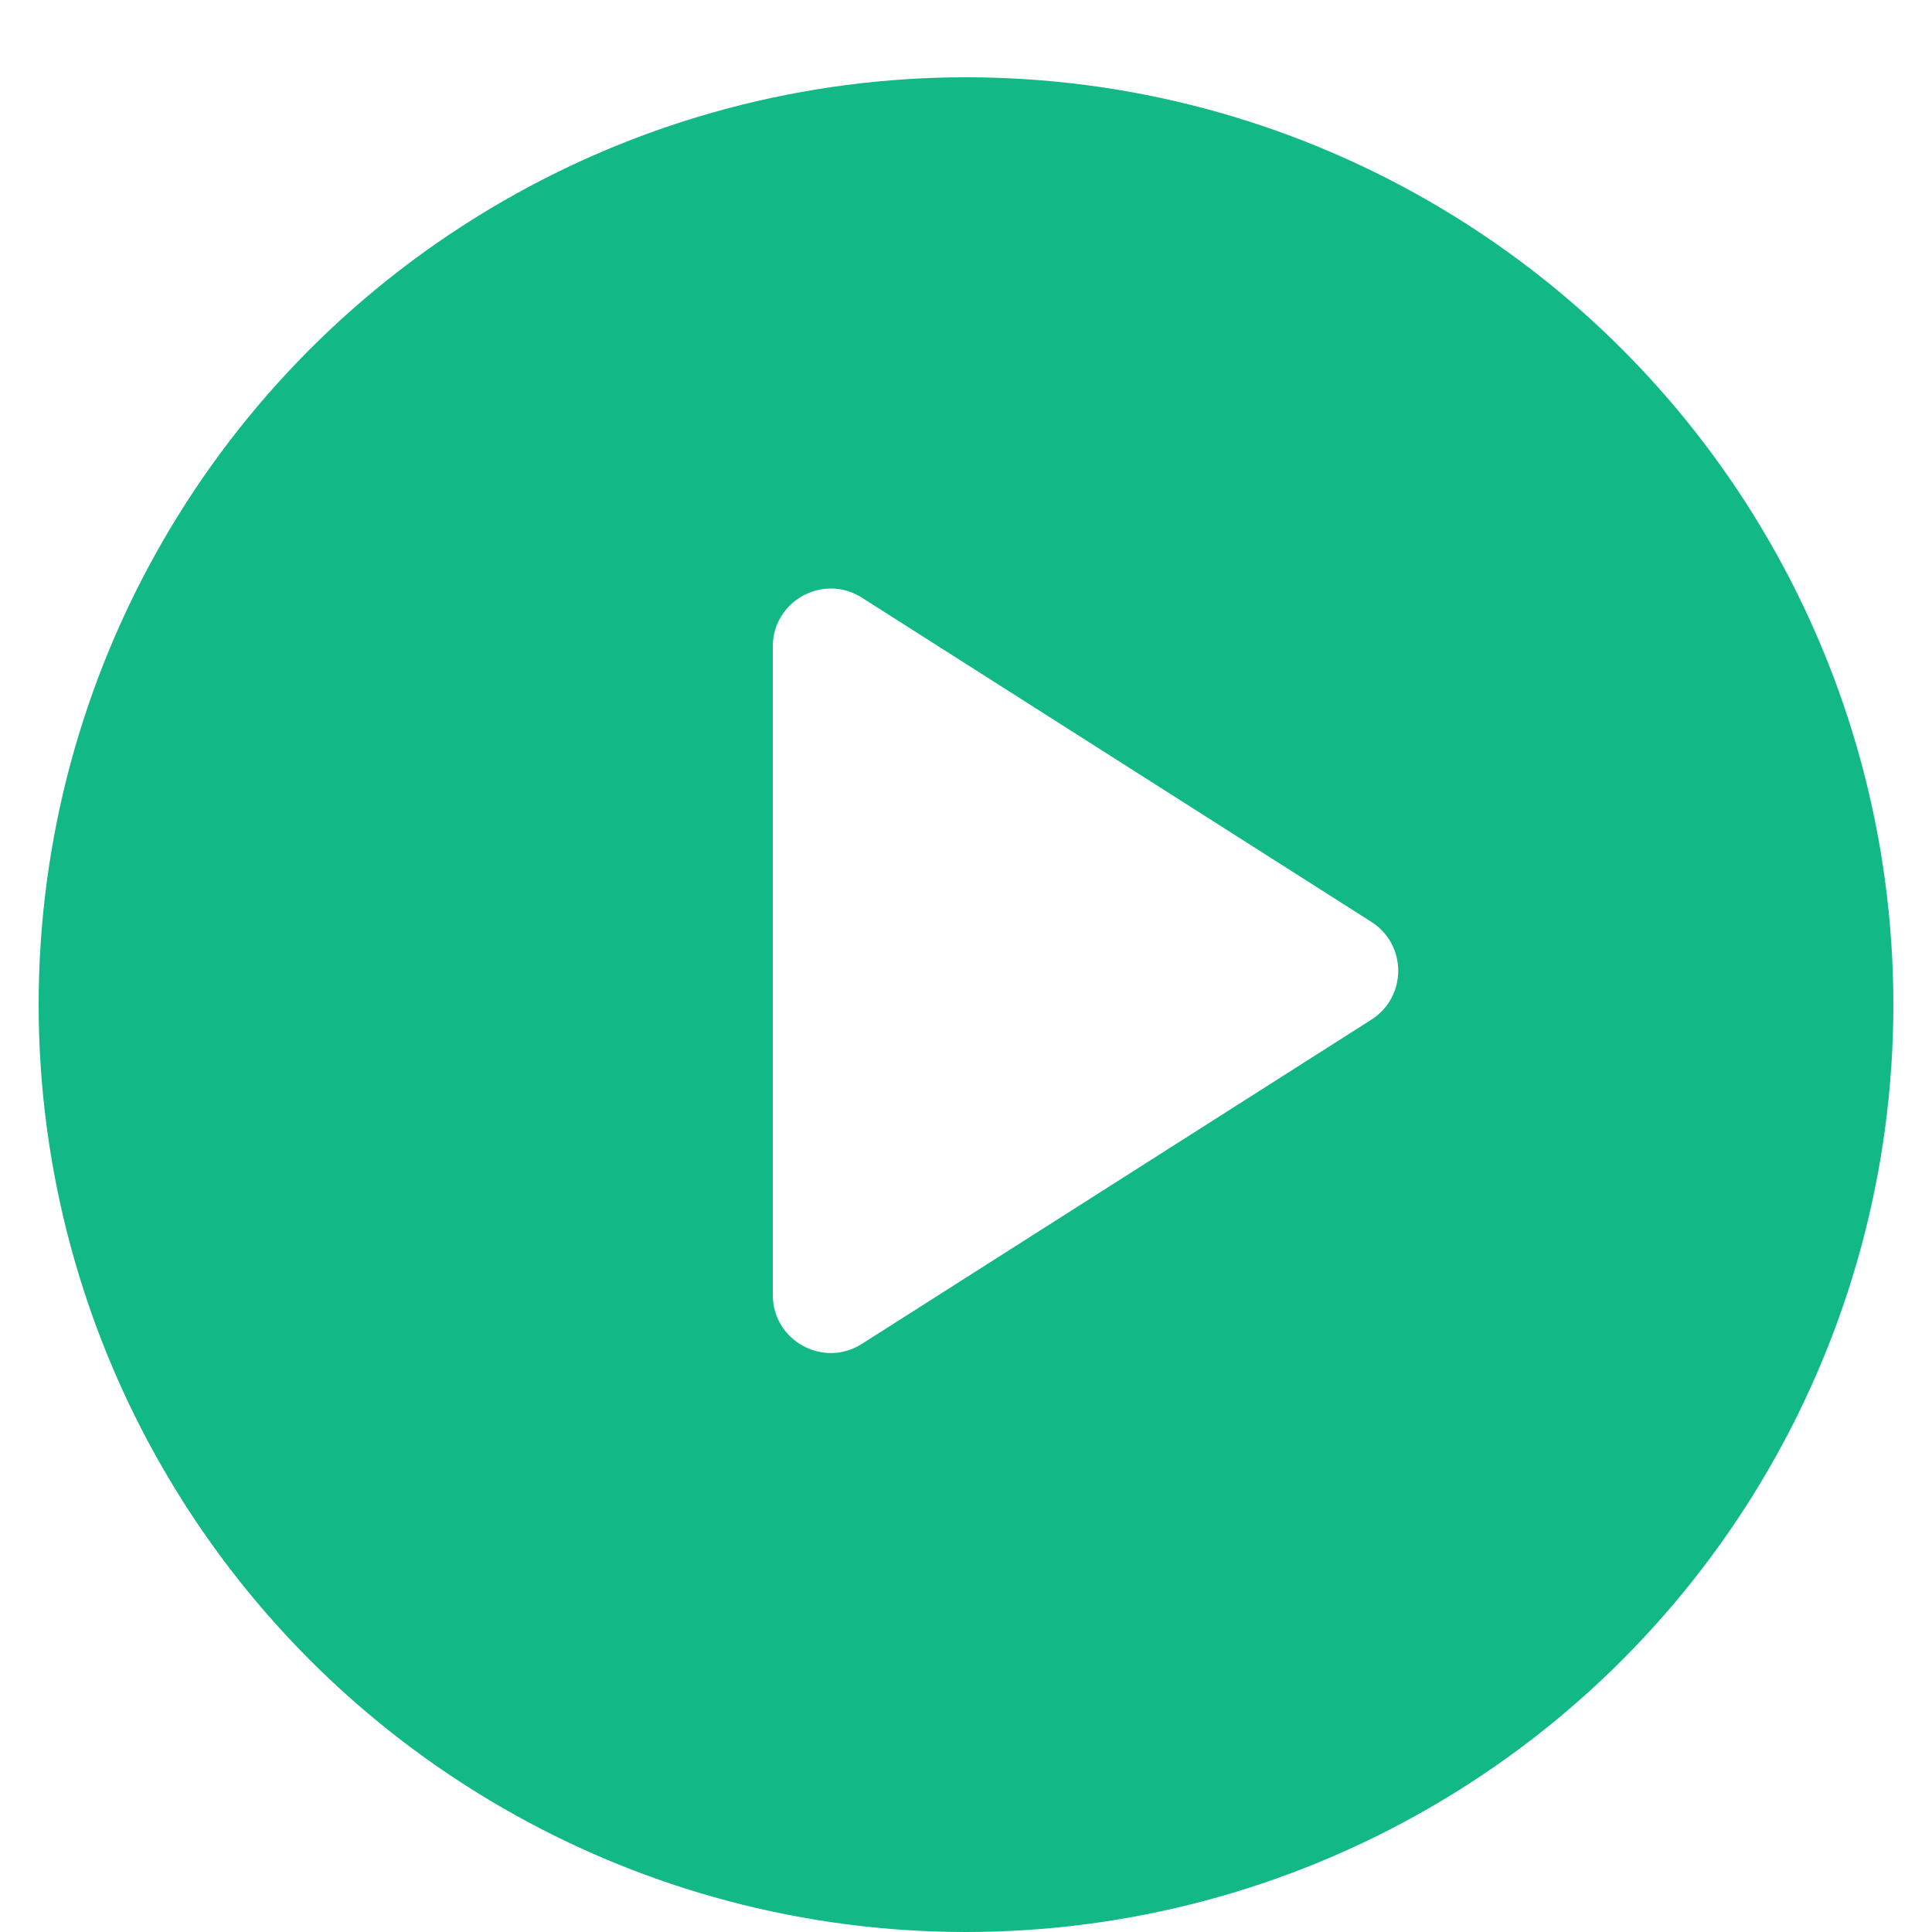 <svg width="50" height="50" viewBox="0 0 50 50" fill="none" xmlns="http://www.w3.org/2000/svg">
<g filter="url(#filter0_dd_303_2785)">
<circle cx="25" cy="25" r="24" fill="#12B886"/>
</g>
<path d="M22.305 15.467C21.307 14.832 20 15.549 20 16.733V33.514C20 34.698 21.307 35.415 22.305 34.78L35.491 26.389C36.417 25.799 36.417 24.447 35.491 23.858L22.305 15.467Z" fill="white"/>
<defs>
<filter id="filter0_dd_303_2785" x="0" y="0" width="50" height="50" filterUnits="userSpaceOnUse" color-interpolation-filters="sRGB">
<feFlood flood-opacity="0" result="BackgroundImageFix"/>
<feColorMatrix in="SourceAlpha" type="matrix" values="0 0 0 0 0 0 0 0 0 0 0 0 0 0 0 0 0 0 127 0" result="hardAlpha"/>
<feMorphology radius="5" operator="erode" in="SourceAlpha" result="effect1_dropShadow_303_2785"/>
<feOffset dy="1"/>
<feGaussianBlur stdDeviation="2.5"/>
<feComposite in2="hardAlpha" operator="out"/>
<feColorMatrix type="matrix" values="0 0 0 0 0 0 0 0 0 0 0 0 0 0 0 0 0 0 0.1 0"/>
<feBlend mode="normal" in2="BackgroundImageFix" result="effect1_dropShadow_303_2785"/>
<feColorMatrix in="SourceAlpha" type="matrix" values="0 0 0 0 0 0 0 0 0 0 0 0 0 0 0 0 0 0 127 0" result="hardAlpha"/>
<feOffset/>
<feGaussianBlur stdDeviation="0.5"/>
<feComposite in2="hardAlpha" operator="out"/>
<feColorMatrix type="matrix" values="0 0 0 0 0 0 0 0 0 0 0 0 0 0 0 0 0 0 0.25 0"/>
<feBlend mode="normal" in2="effect1_dropShadow_303_2785" result="effect2_dropShadow_303_2785"/>
<feBlend mode="normal" in="SourceGraphic" in2="effect2_dropShadow_303_2785" result="shape"/>
</filter>
</defs>
</svg>

